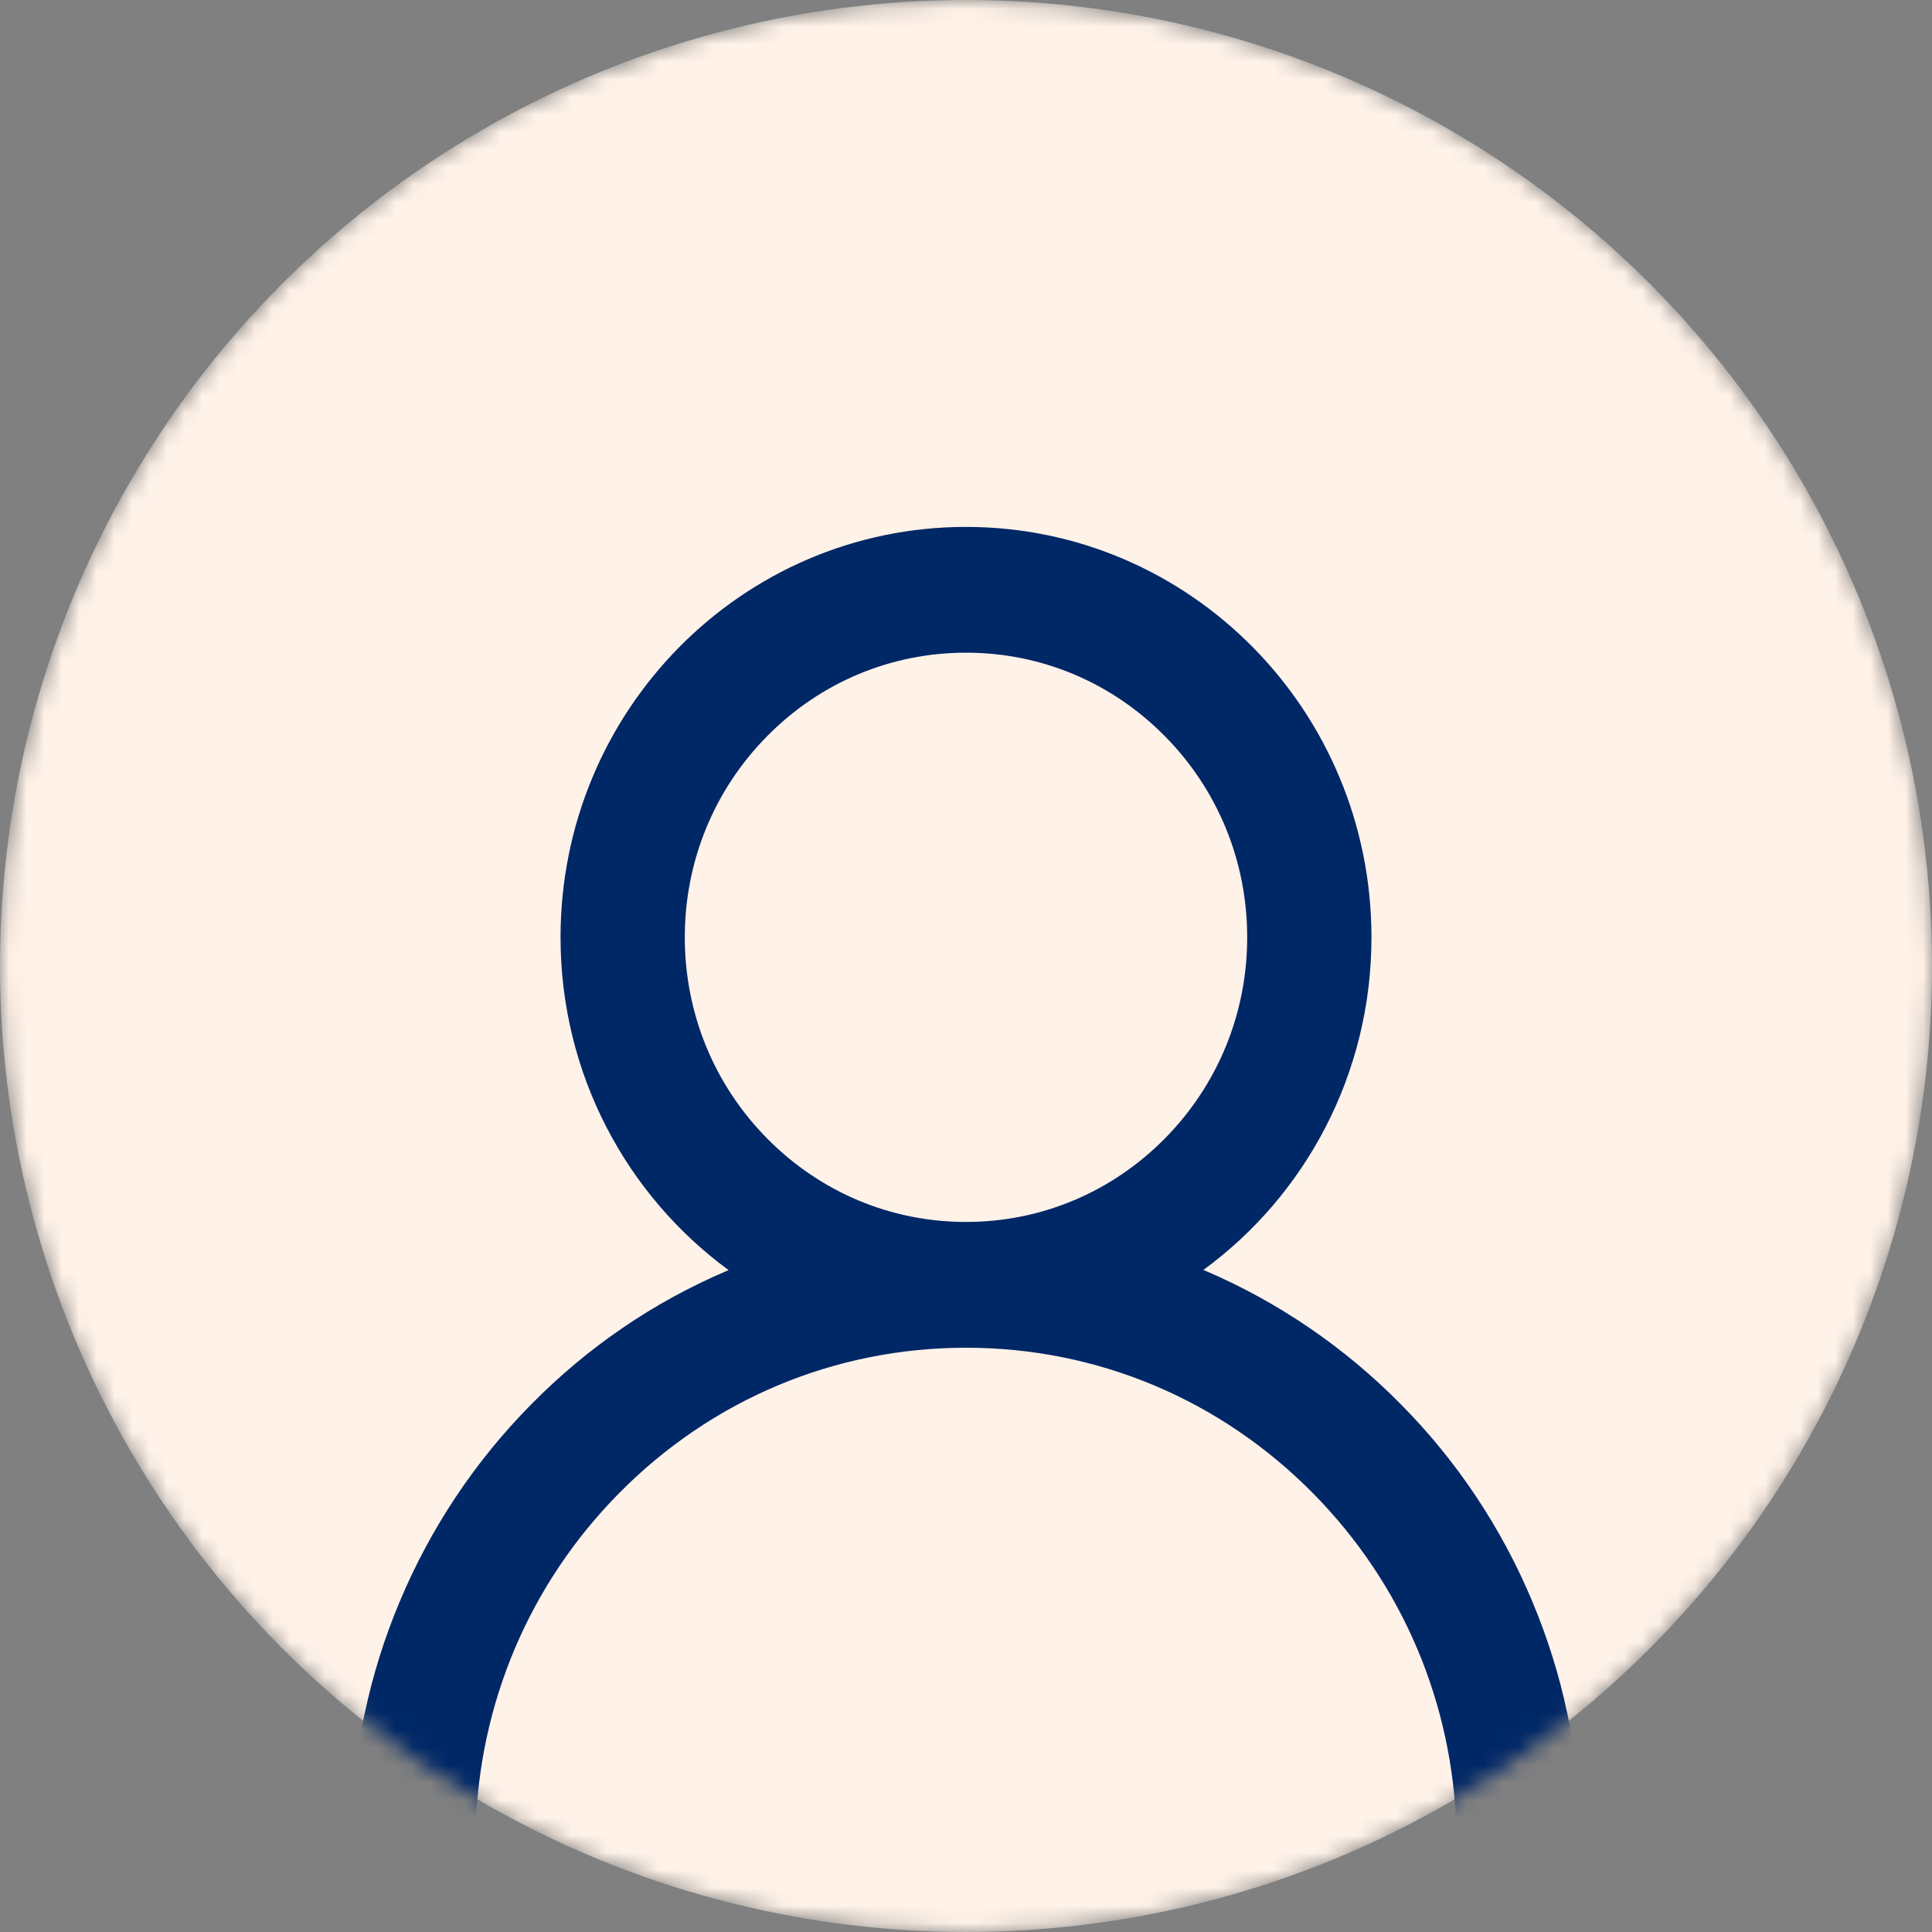 <svg width="110" height="110" viewBox="0 0 110 110" fill="none" xmlns="http://www.w3.org/2000/svg">
<rect x="0" y="0" width="110" height="110" fill="#808080" stroke="none"/>
<mask id="mask0_2246_49460" style="mask-type:alpha" maskUnits="userSpaceOnUse" x="0" y="0" width="110" height="110">
<circle cx="55" cy="55" r="55" fill="#FFF2E8"/>
</mask>
<g mask="url(#mask0_2246_49460)">
<circle cx="55" cy="55" r="55" fill="#FFF2E8"/>
<path d="M87.254 91.206C85.498 86.996 82.95 83.172 79.751 79.947C76.562 76.712 72.785 74.133 68.628 72.352C68.59 72.334 68.553 72.324 68.516 72.305C74.315 68.065 78.085 61.159 78.085 53.367C78.085 40.459 67.753 30 55 30C42.247 30 31.915 40.459 31.915 53.367C31.915 61.159 35.685 68.065 41.484 72.315C41.447 72.334 41.41 72.343 41.372 72.362C37.202 74.143 33.46 76.696 30.249 79.956C27.053 83.184 24.506 87.007 22.746 91.216C21.018 95.335 20.086 99.752 20 104.227C19.998 104.328 20.015 104.428 20.052 104.522C20.088 104.615 20.142 104.701 20.212 104.773C20.281 104.845 20.364 104.902 20.456 104.941C20.547 104.98 20.645 105 20.745 105H26.33C26.739 105 27.065 104.67 27.075 104.265C27.261 96.991 30.146 90.179 35.248 85.016C40.525 79.673 47.535 76.734 55 76.734C62.465 76.734 69.475 79.673 74.752 85.016C79.854 90.179 82.739 96.991 82.925 104.265C82.935 104.68 83.26 105 83.67 105H89.255C89.355 105 89.453 104.98 89.544 104.941C89.636 104.902 89.719 104.845 89.788 104.773C89.858 104.701 89.912 104.615 89.948 104.522C89.985 104.428 90.002 104.328 90 104.227C89.907 99.724 88.985 95.342 87.254 91.206ZM55 69.573C50.727 69.573 46.706 67.886 43.681 64.824C40.656 61.762 38.989 57.692 38.989 53.367C38.989 49.042 40.656 44.972 43.681 41.91C46.706 38.847 50.727 37.161 55 37.161C59.273 37.161 63.294 38.847 66.319 41.91C69.344 44.972 71.01 49.042 71.01 53.367C71.01 57.692 69.344 61.762 66.319 64.824C63.294 67.886 59.273 69.573 55 69.573Z" fill="#002766"/>
</g>
</svg>
